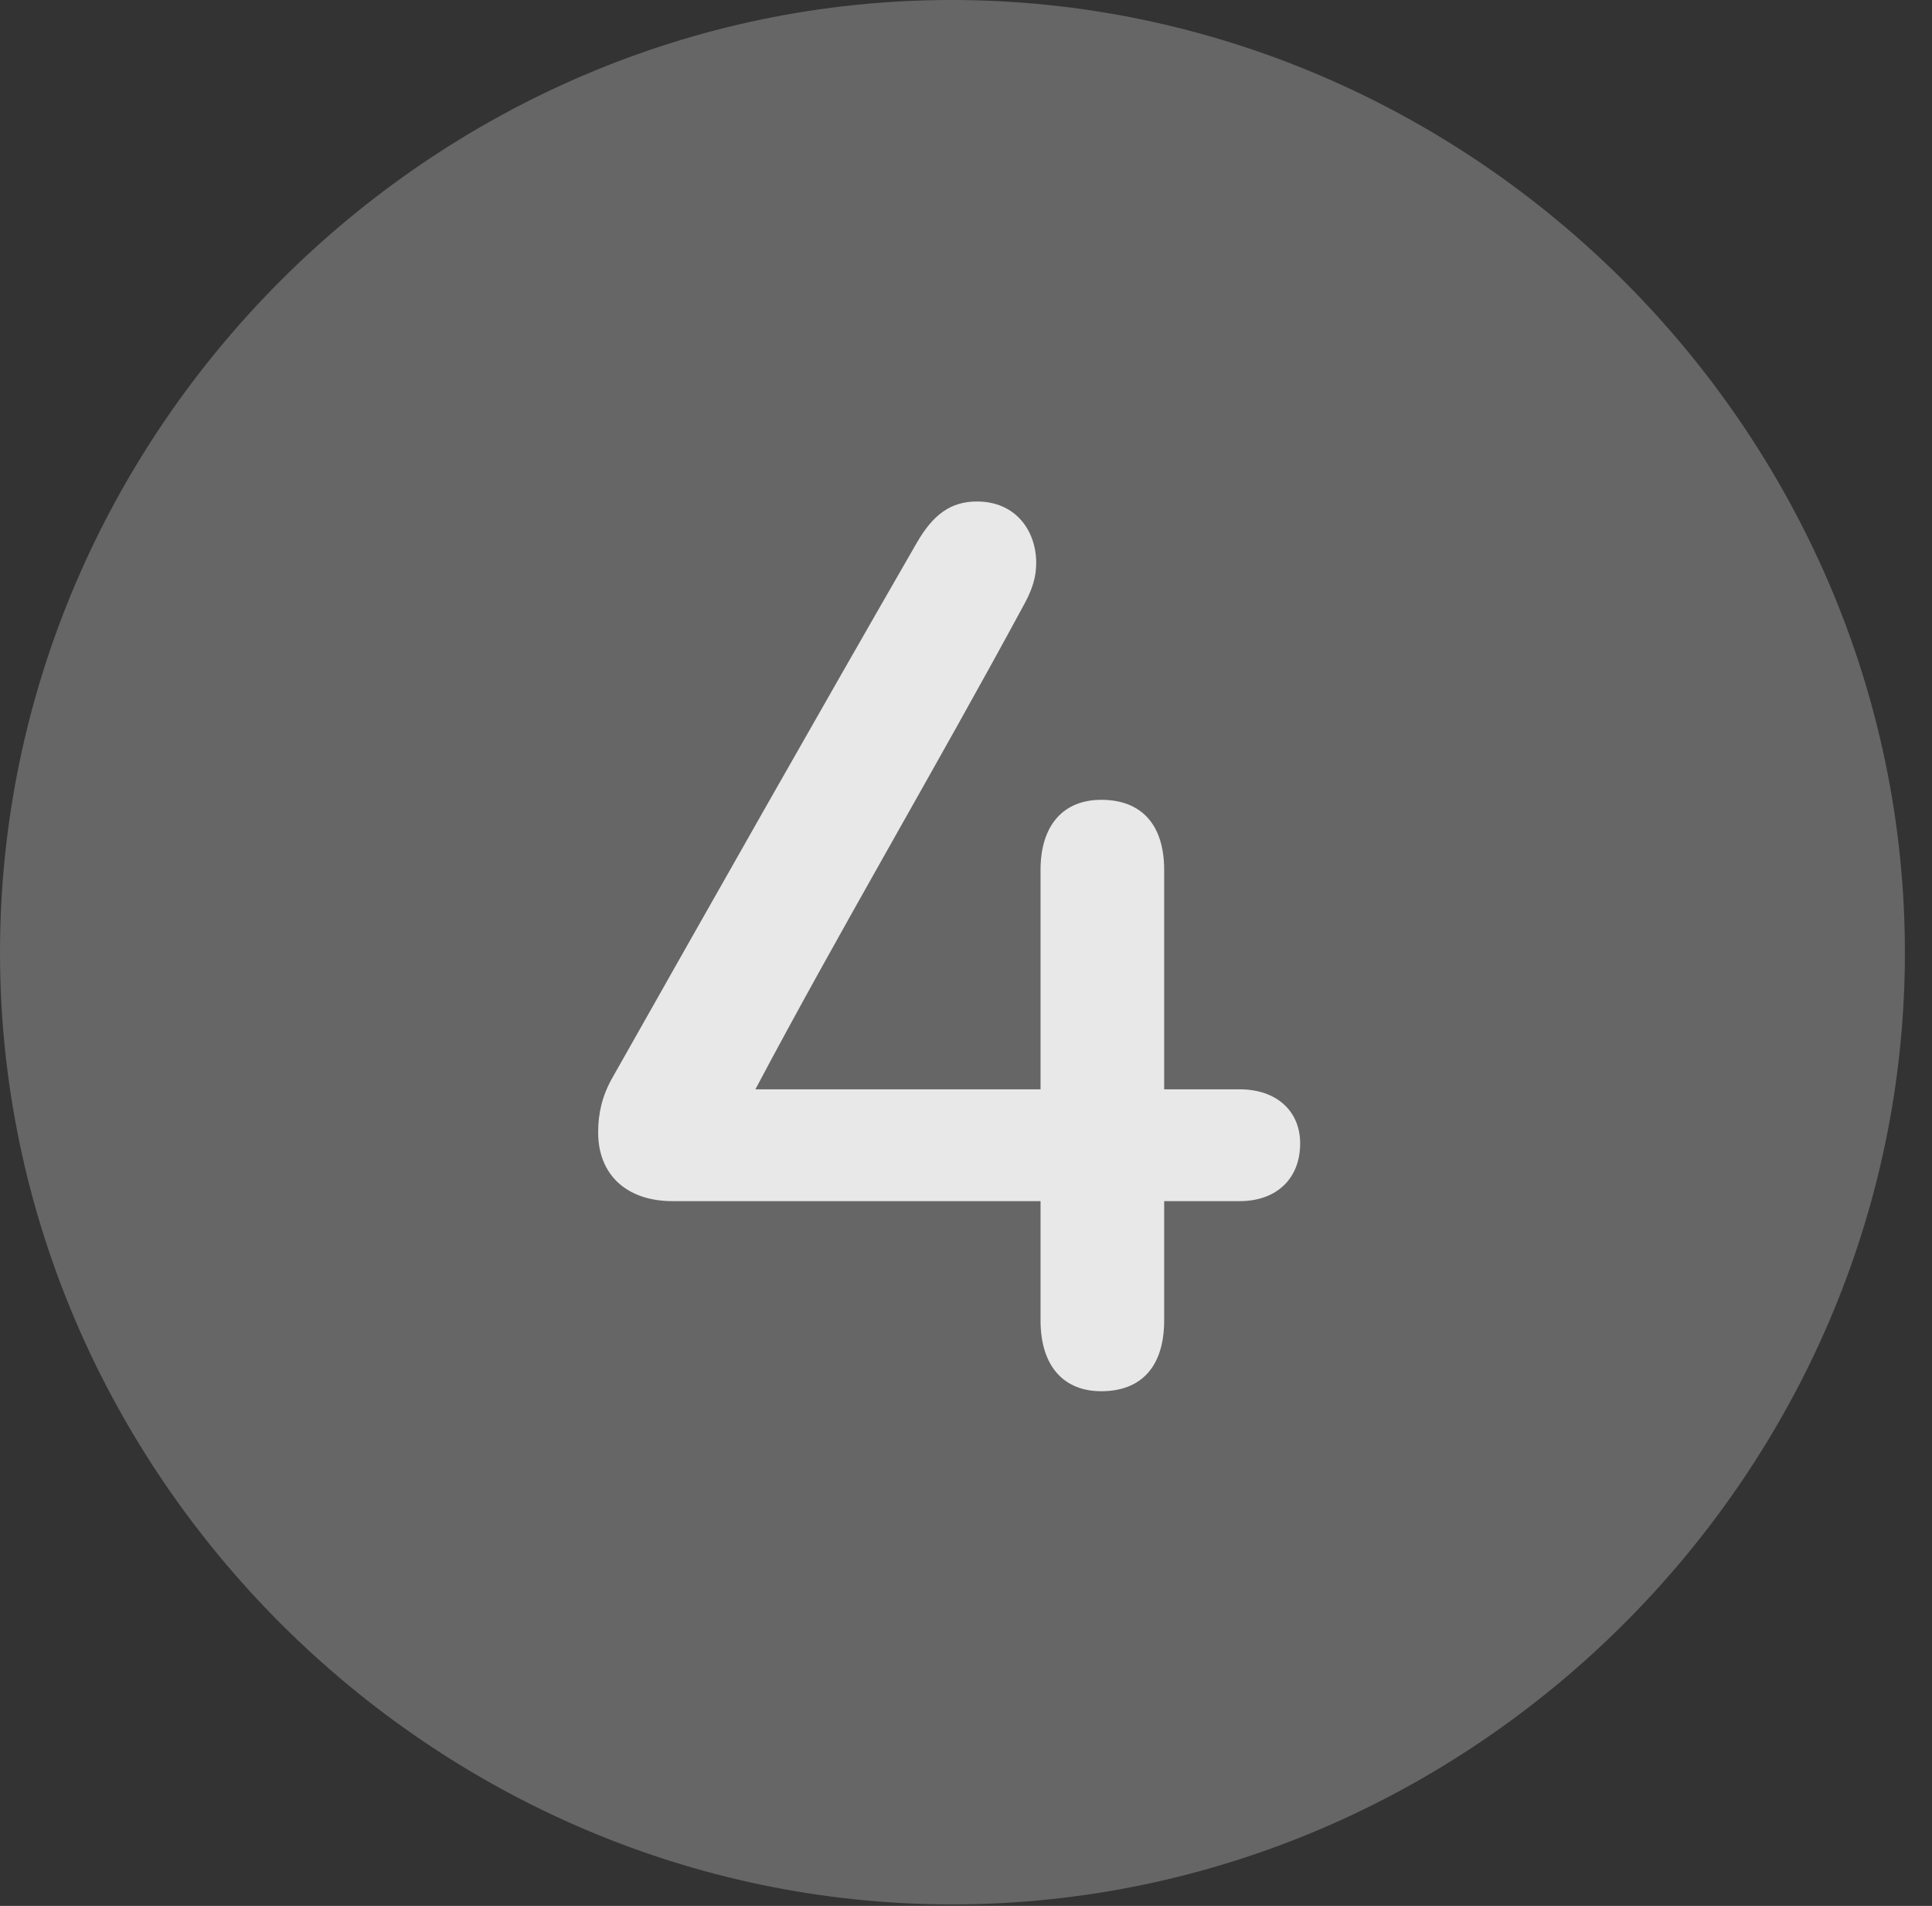 <?xml version="1.0" encoding="UTF-8"?>
<!--Generator: Apple Native CoreSVG 232.5-->
<!DOCTYPE svg
PUBLIC "-//W3C//DTD SVG 1.1//EN"
       "http://www.w3.org/Graphics/SVG/1.1/DTD/svg11.dtd">
<svg version="1.1" xmlns="http://www.w3.org/2000/svg" xmlns:xlink="http://www.w3.org/1999/xlink" width="25.801" height="25.459">
 <rect width="100%" height="100%" fill="#333333" stroke="none"/>
 <g>
  <rect height="25.459" opacity="0" width="25.801" x="0" y="0"/>
  <path d="M12.715 25.439C19.678 25.439 25.439 19.678 25.439 12.725C25.439 5.762 19.668 0 12.705 0C5.752 0 0 5.762 0 12.725C0 19.678 5.762 25.439 12.715 25.439Z" fill="#ffffff" fill-opacity="0.25"/>
  <path d="M7.988 15.127C7.988 14.883 8.037 14.648 8.174 14.404C9.531 12.002 10.908 9.57 12.246 7.246C12.461 6.875 12.695 6.699 13.047 6.699C13.565 6.699 13.838 7.09 13.838 7.52C13.838 7.705 13.789 7.861 13.691 8.047C12.5 10.254 11.221 12.412 10.088 14.551L13.896 14.551L13.896 11.621C13.896 11.025 14.199 10.684 14.707 10.684C15.244 10.684 15.547 11.016 15.547 11.621L15.547 14.551L16.553 14.551C17.051 14.551 17.363 14.844 17.363 15.273C17.363 15.742 17.051 16.045 16.553 16.045L15.547 16.045L15.547 17.637C15.547 18.252 15.244 18.584 14.707 18.584C14.199 18.584 13.896 18.242 13.896 17.637L13.896 16.045L8.984 16.045C8.359 16.045 7.988 15.684 7.988 15.127Z" fill="#ffffff" fill-opacity="0.85"/>
 </g>
</svg>
